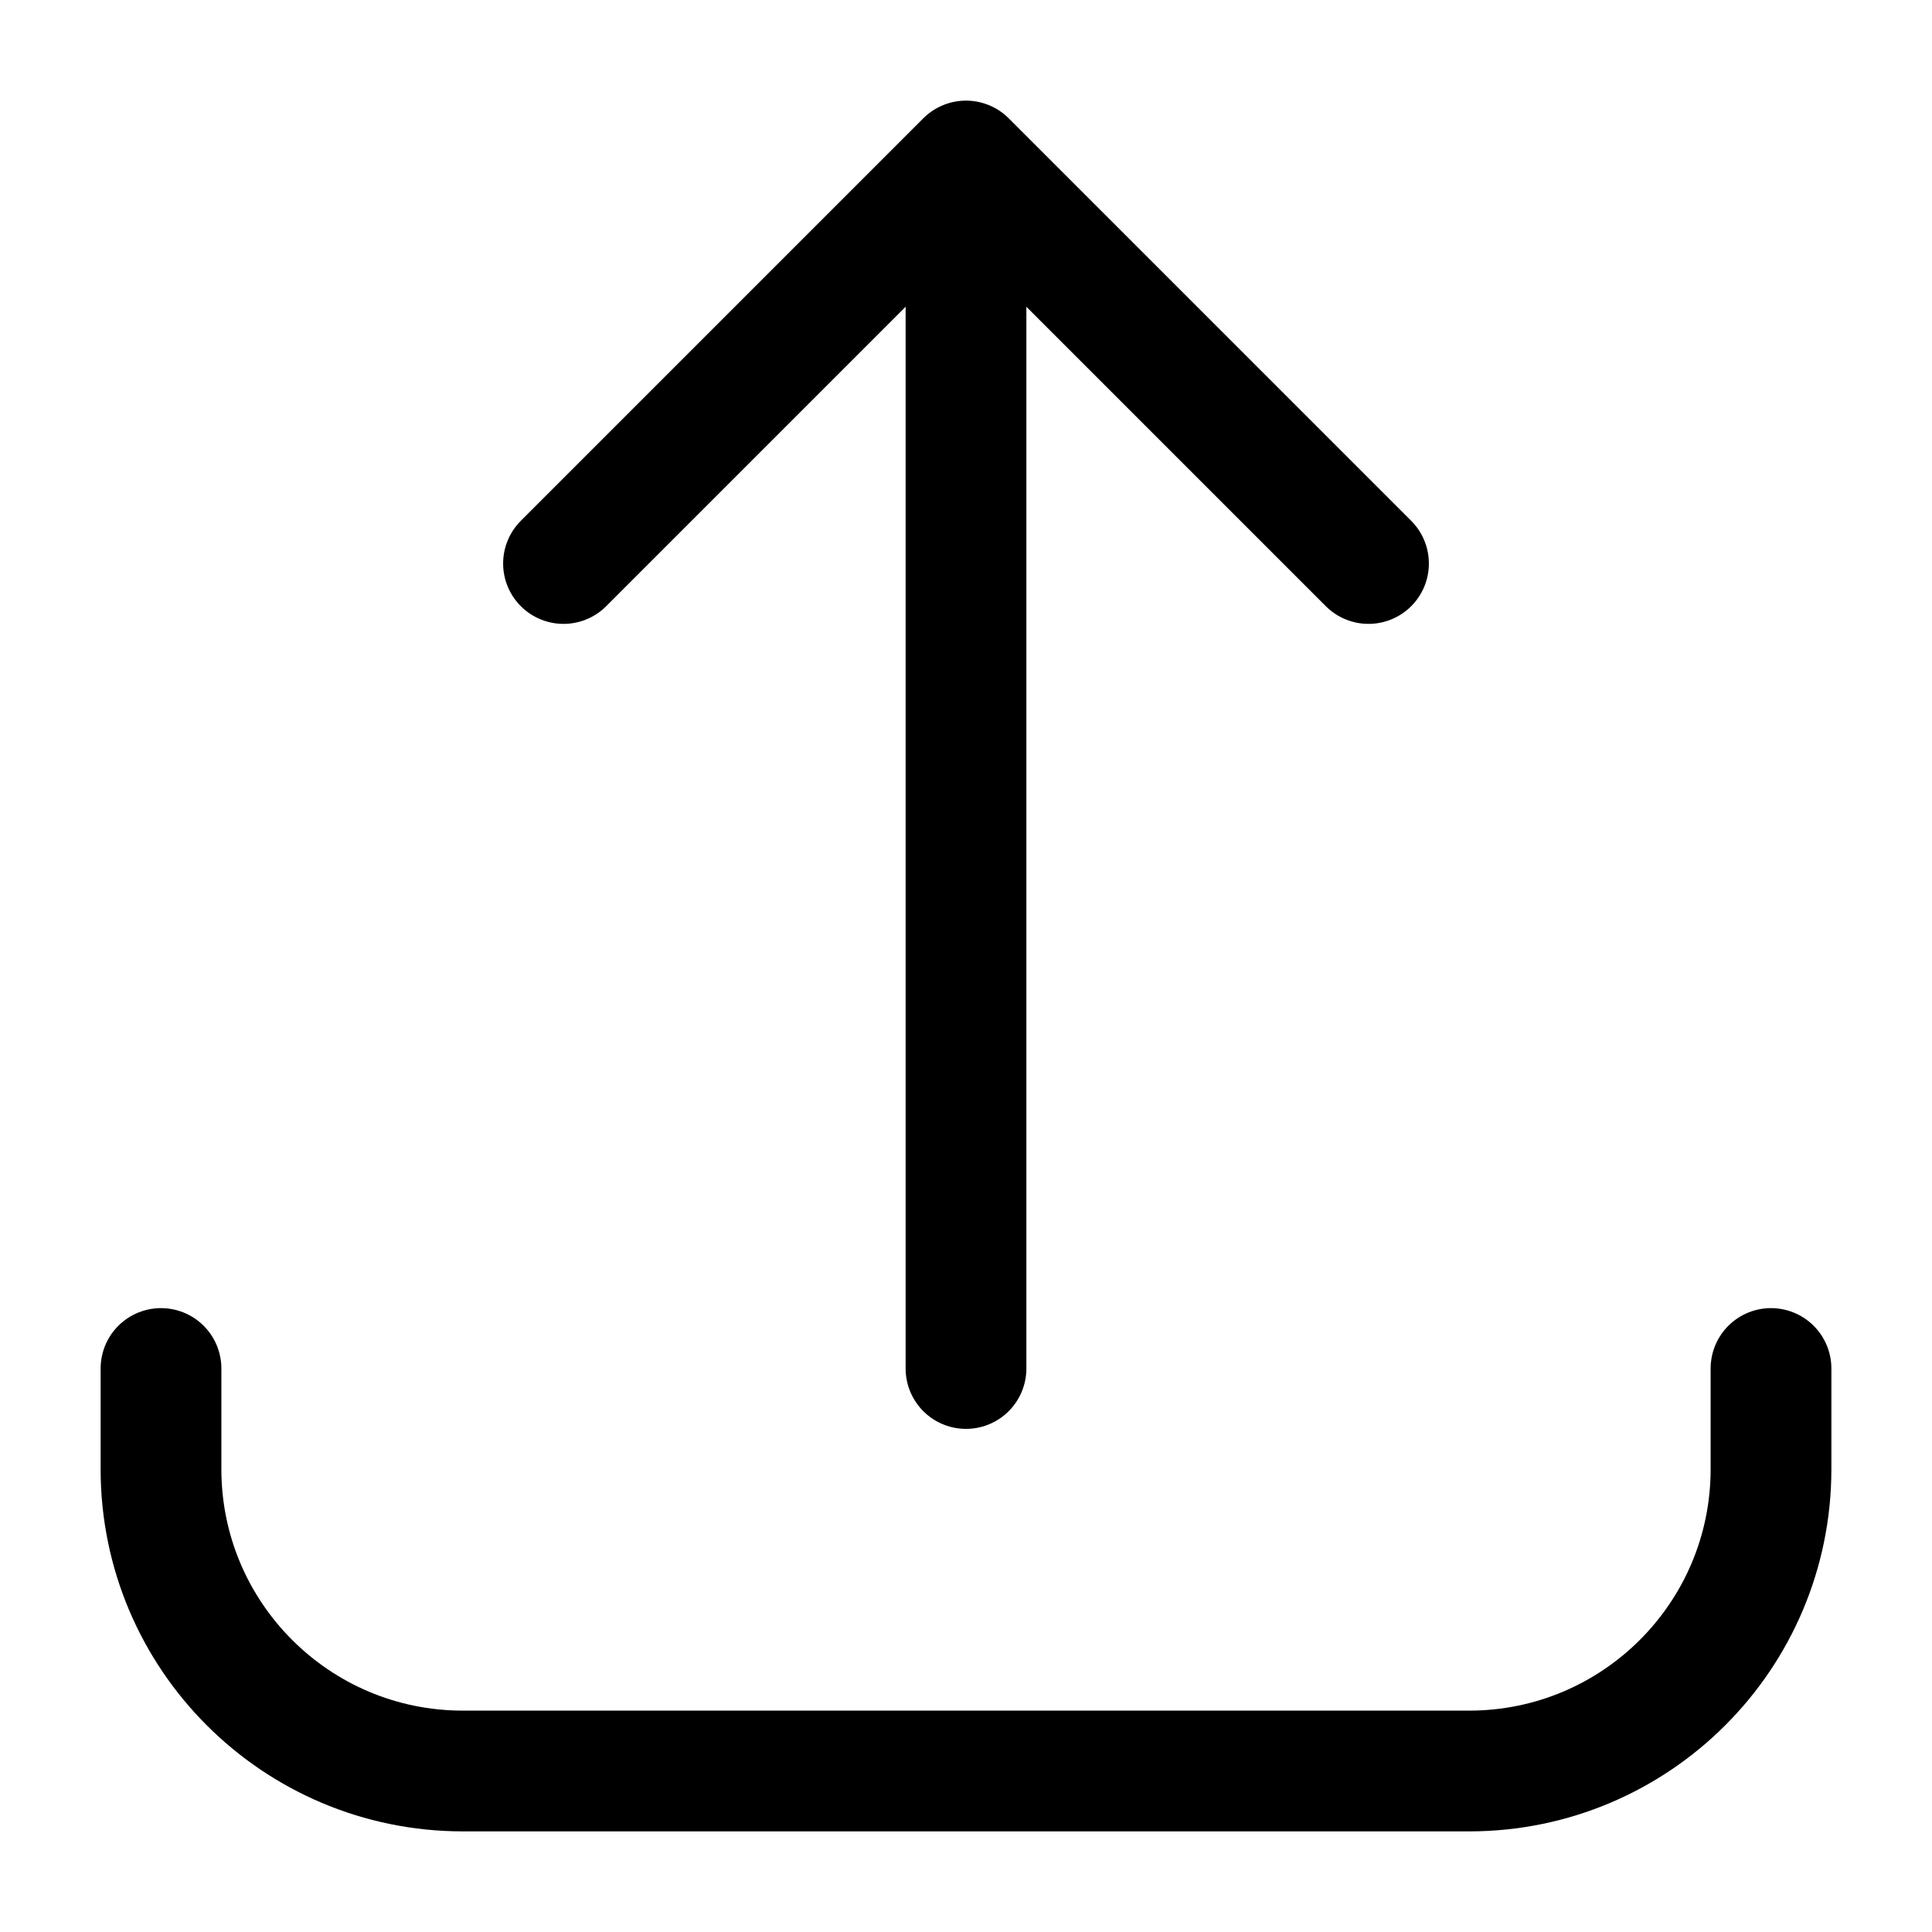 <svg width="24" height="24" viewBox="0 0 24 24" fill="none" xmlns="http://www.w3.org/2000/svg">
<path d="M2 17L2 18.25C2 20.321 3.679 22 5.75 22L18.25 22C20.321 22 22 20.321 22 18.25L22 17" stroke="currentColor" stroke-width="1.5" stroke-linecap="round" stroke-linejoin="round"/>
<path d="M7 7L12 2M12 2L17 7M12 2L12 17" stroke="currentColor" stroke-width="1.5" stroke-linecap="round" stroke-linejoin="round"/>
</svg>
